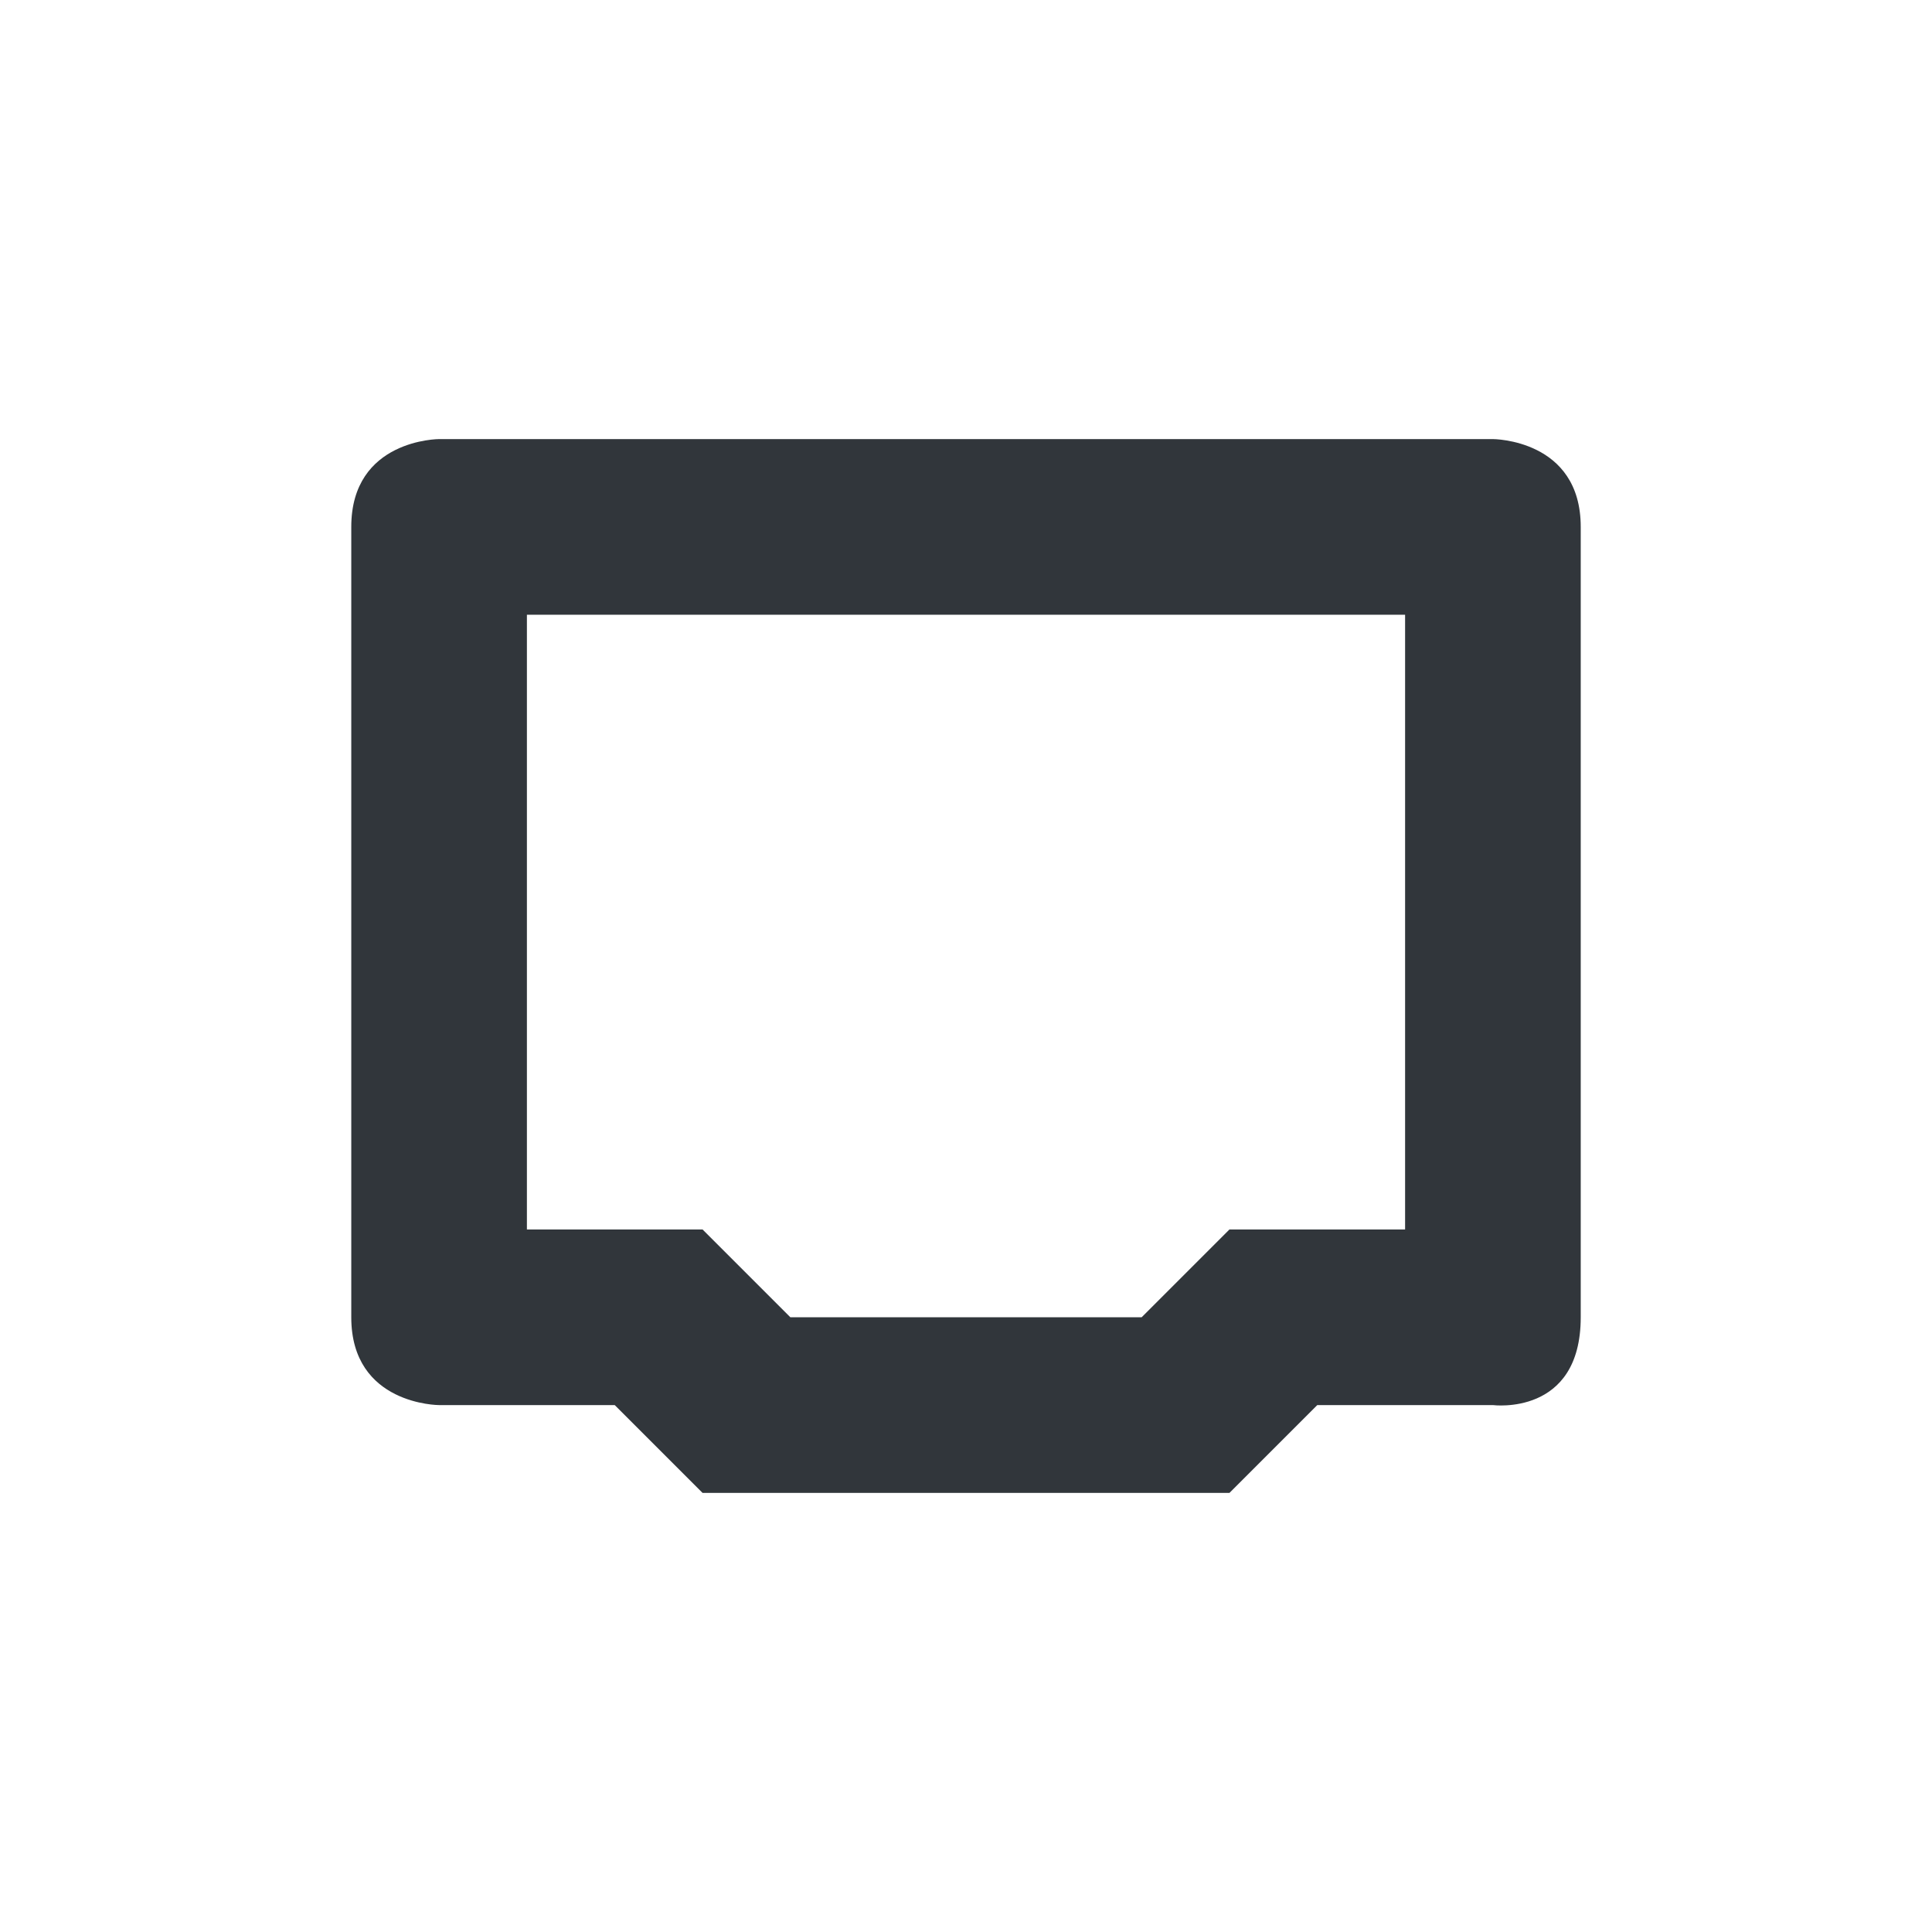 <svg height="22" width="22" xmlns="http://www.w3.org/2000/svg"><path d="m38 556.36s-1 0-1 1v9c0 1 1 1 1 1h2l1 1h6l1-1h2s1 .13 1-1v-9c0-1-1-1-1-1zm1 2h10v7h-2l-1 1h-4l-1-1h-2z" fill="#31363b" transform="translate(-33 -551.36)"/></svg>